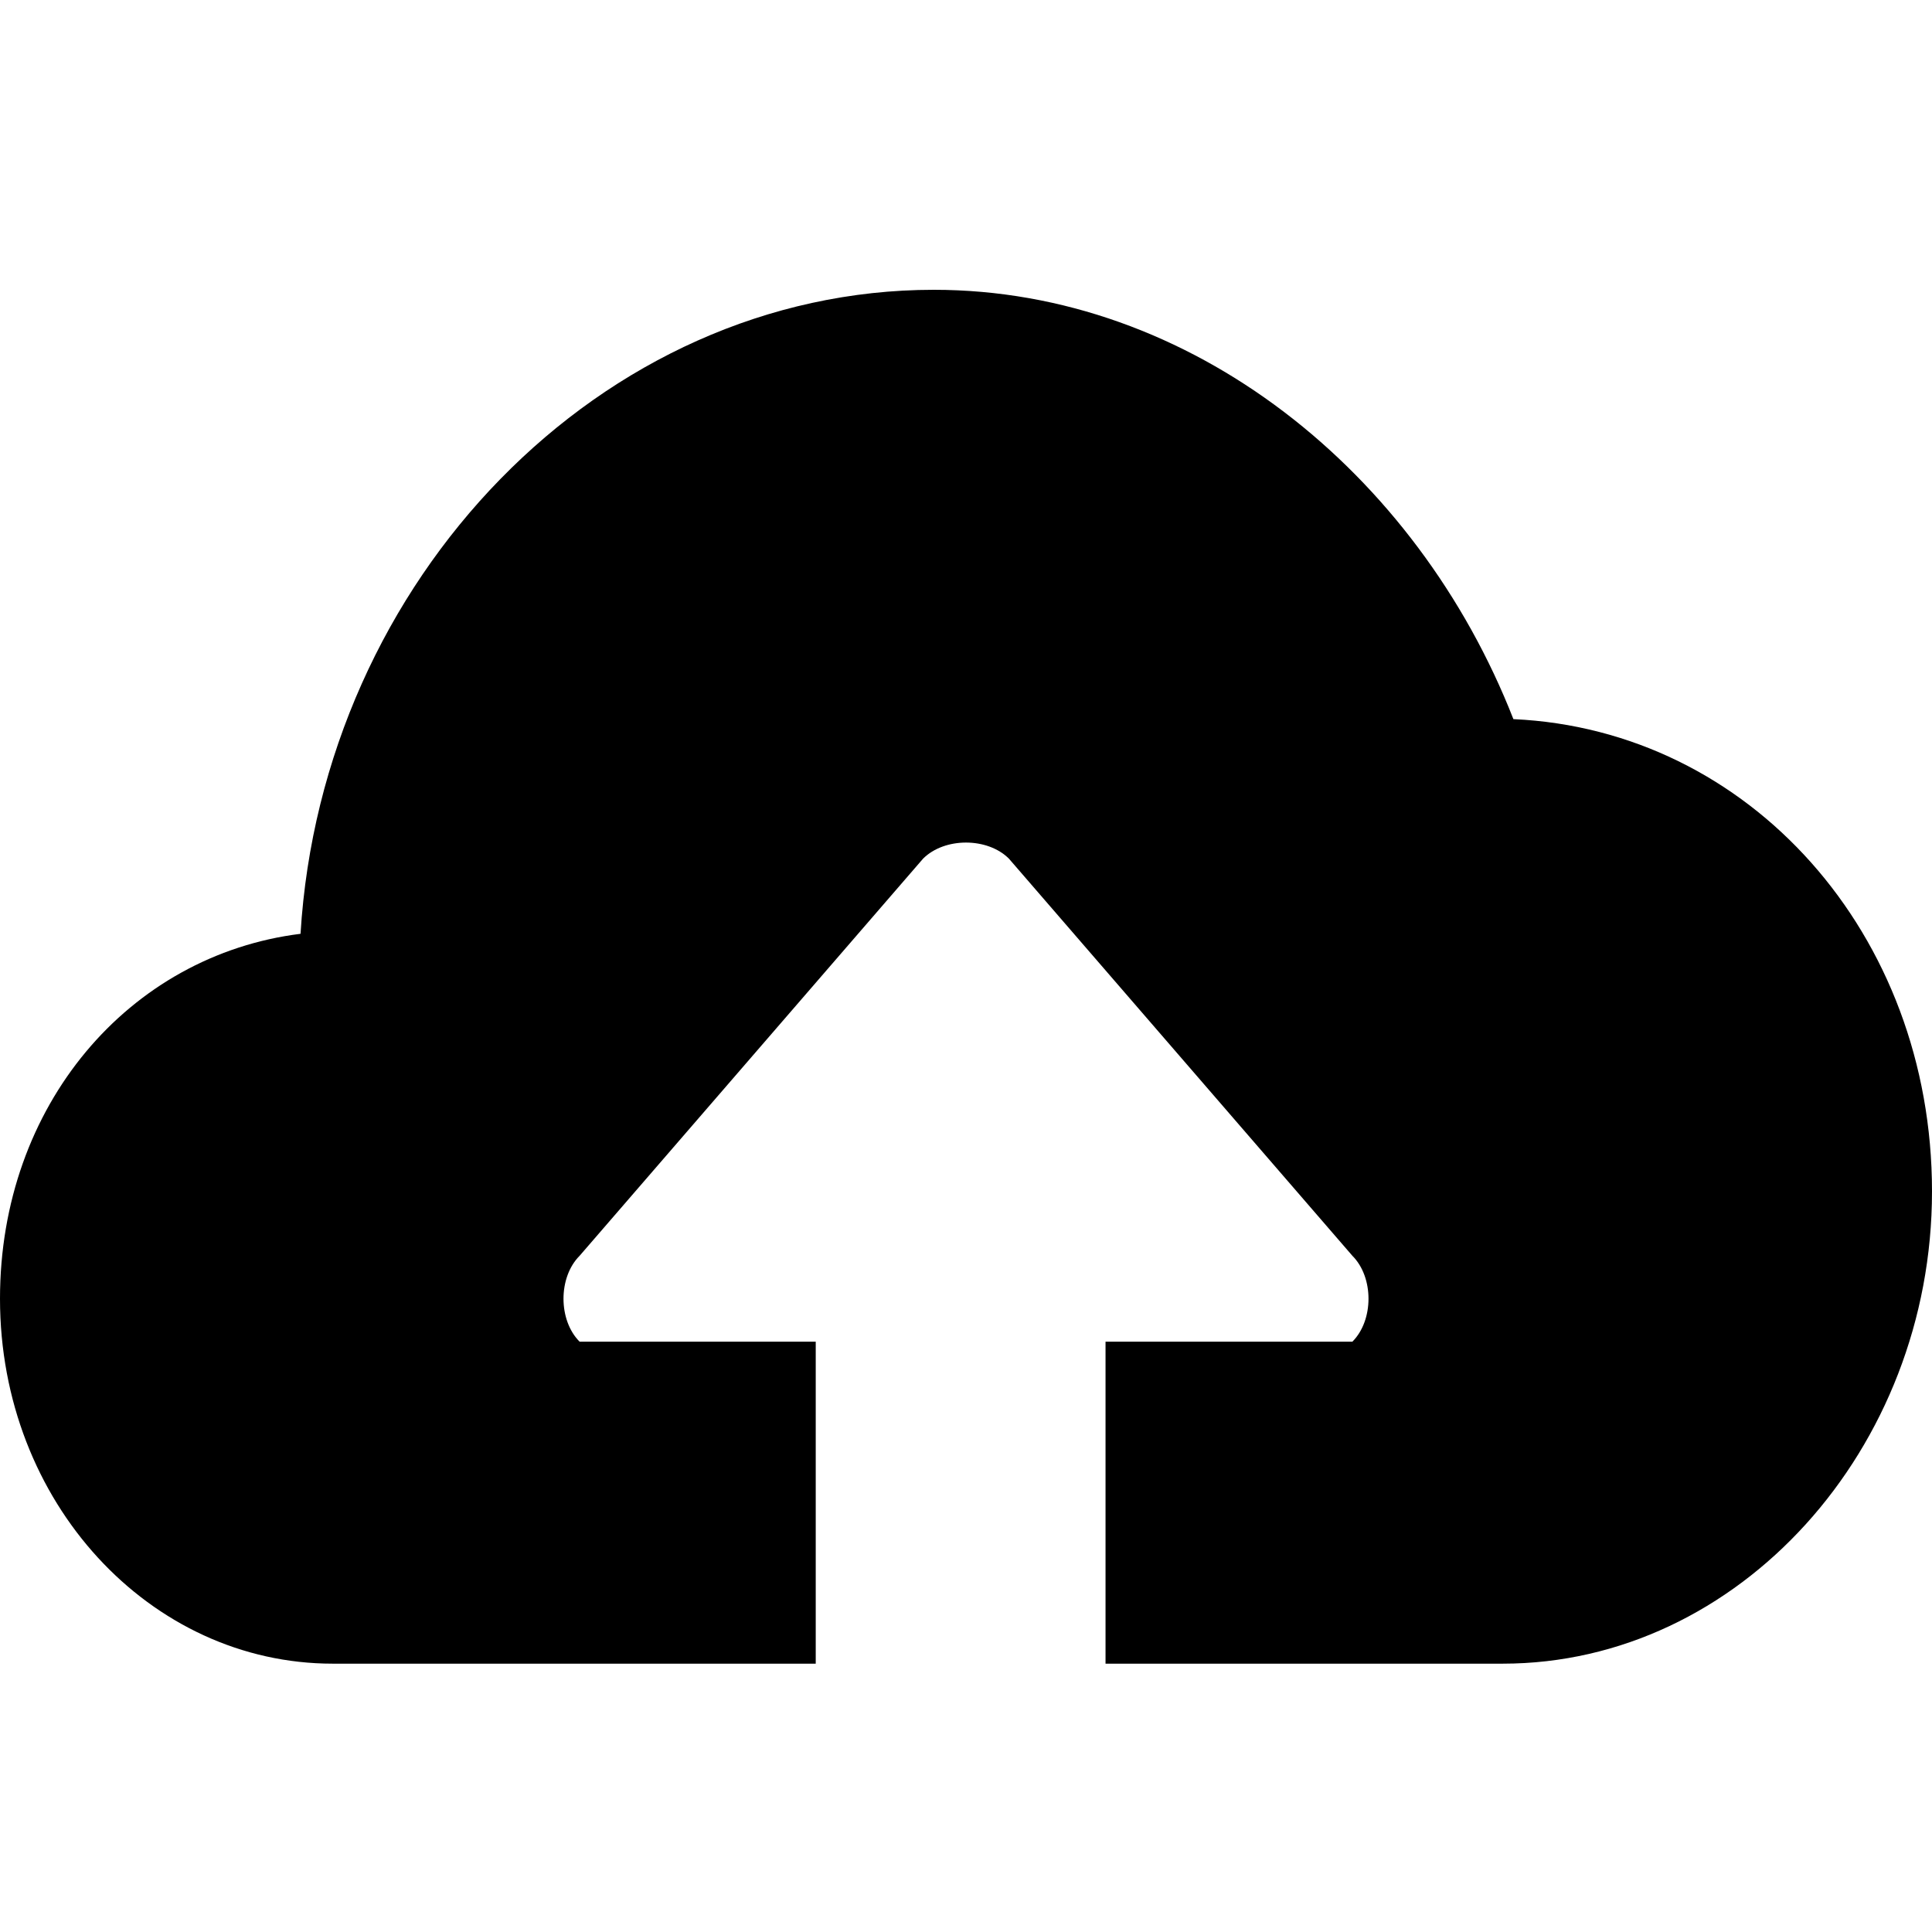 <?xml version="1.0" encoding="utf-8"?>
<!-- Generator: Adobe Illustrator 21.1.0, SVG Export Plug-In . SVG Version: 6.00 Build 0)  -->
<svg version="1.1" id="图层_1" xmlns="http://www.w3.org/2000/svg" xmlns:xlink="http://www.w3.org/1999/xlink" x="0px" y="0px"
	 viewBox="0 0 18 18" style="enable-background:new 0 0 18 18;" xml:space="preserve">
<g>
	<g>
		<path d="M14.1,6.7c-0.9-2.3-3-4-5.4-4c-3.1,0-5.7,2.7-5.9,6C1.2,8.9,0,10.3,0,12.1c0,1.9,1.4,3.4,3.1,3.4h4.5v-3H5.4
			c-0.2-0.2-0.2-0.6,0-0.8l3.2-3.7c0.2-0.2,0.6-0.2,0.8,0l3.2,3.7c0.2,0.2,0.2,0.6,0,0.8h-2.3v3H14c2.2,0,4-2,4-4.4
			C18,8.7,16.3,6.8,14.1,6.7L14.1,6.7z M14.1,6.7"/>
	</g>
</g>
</svg>
